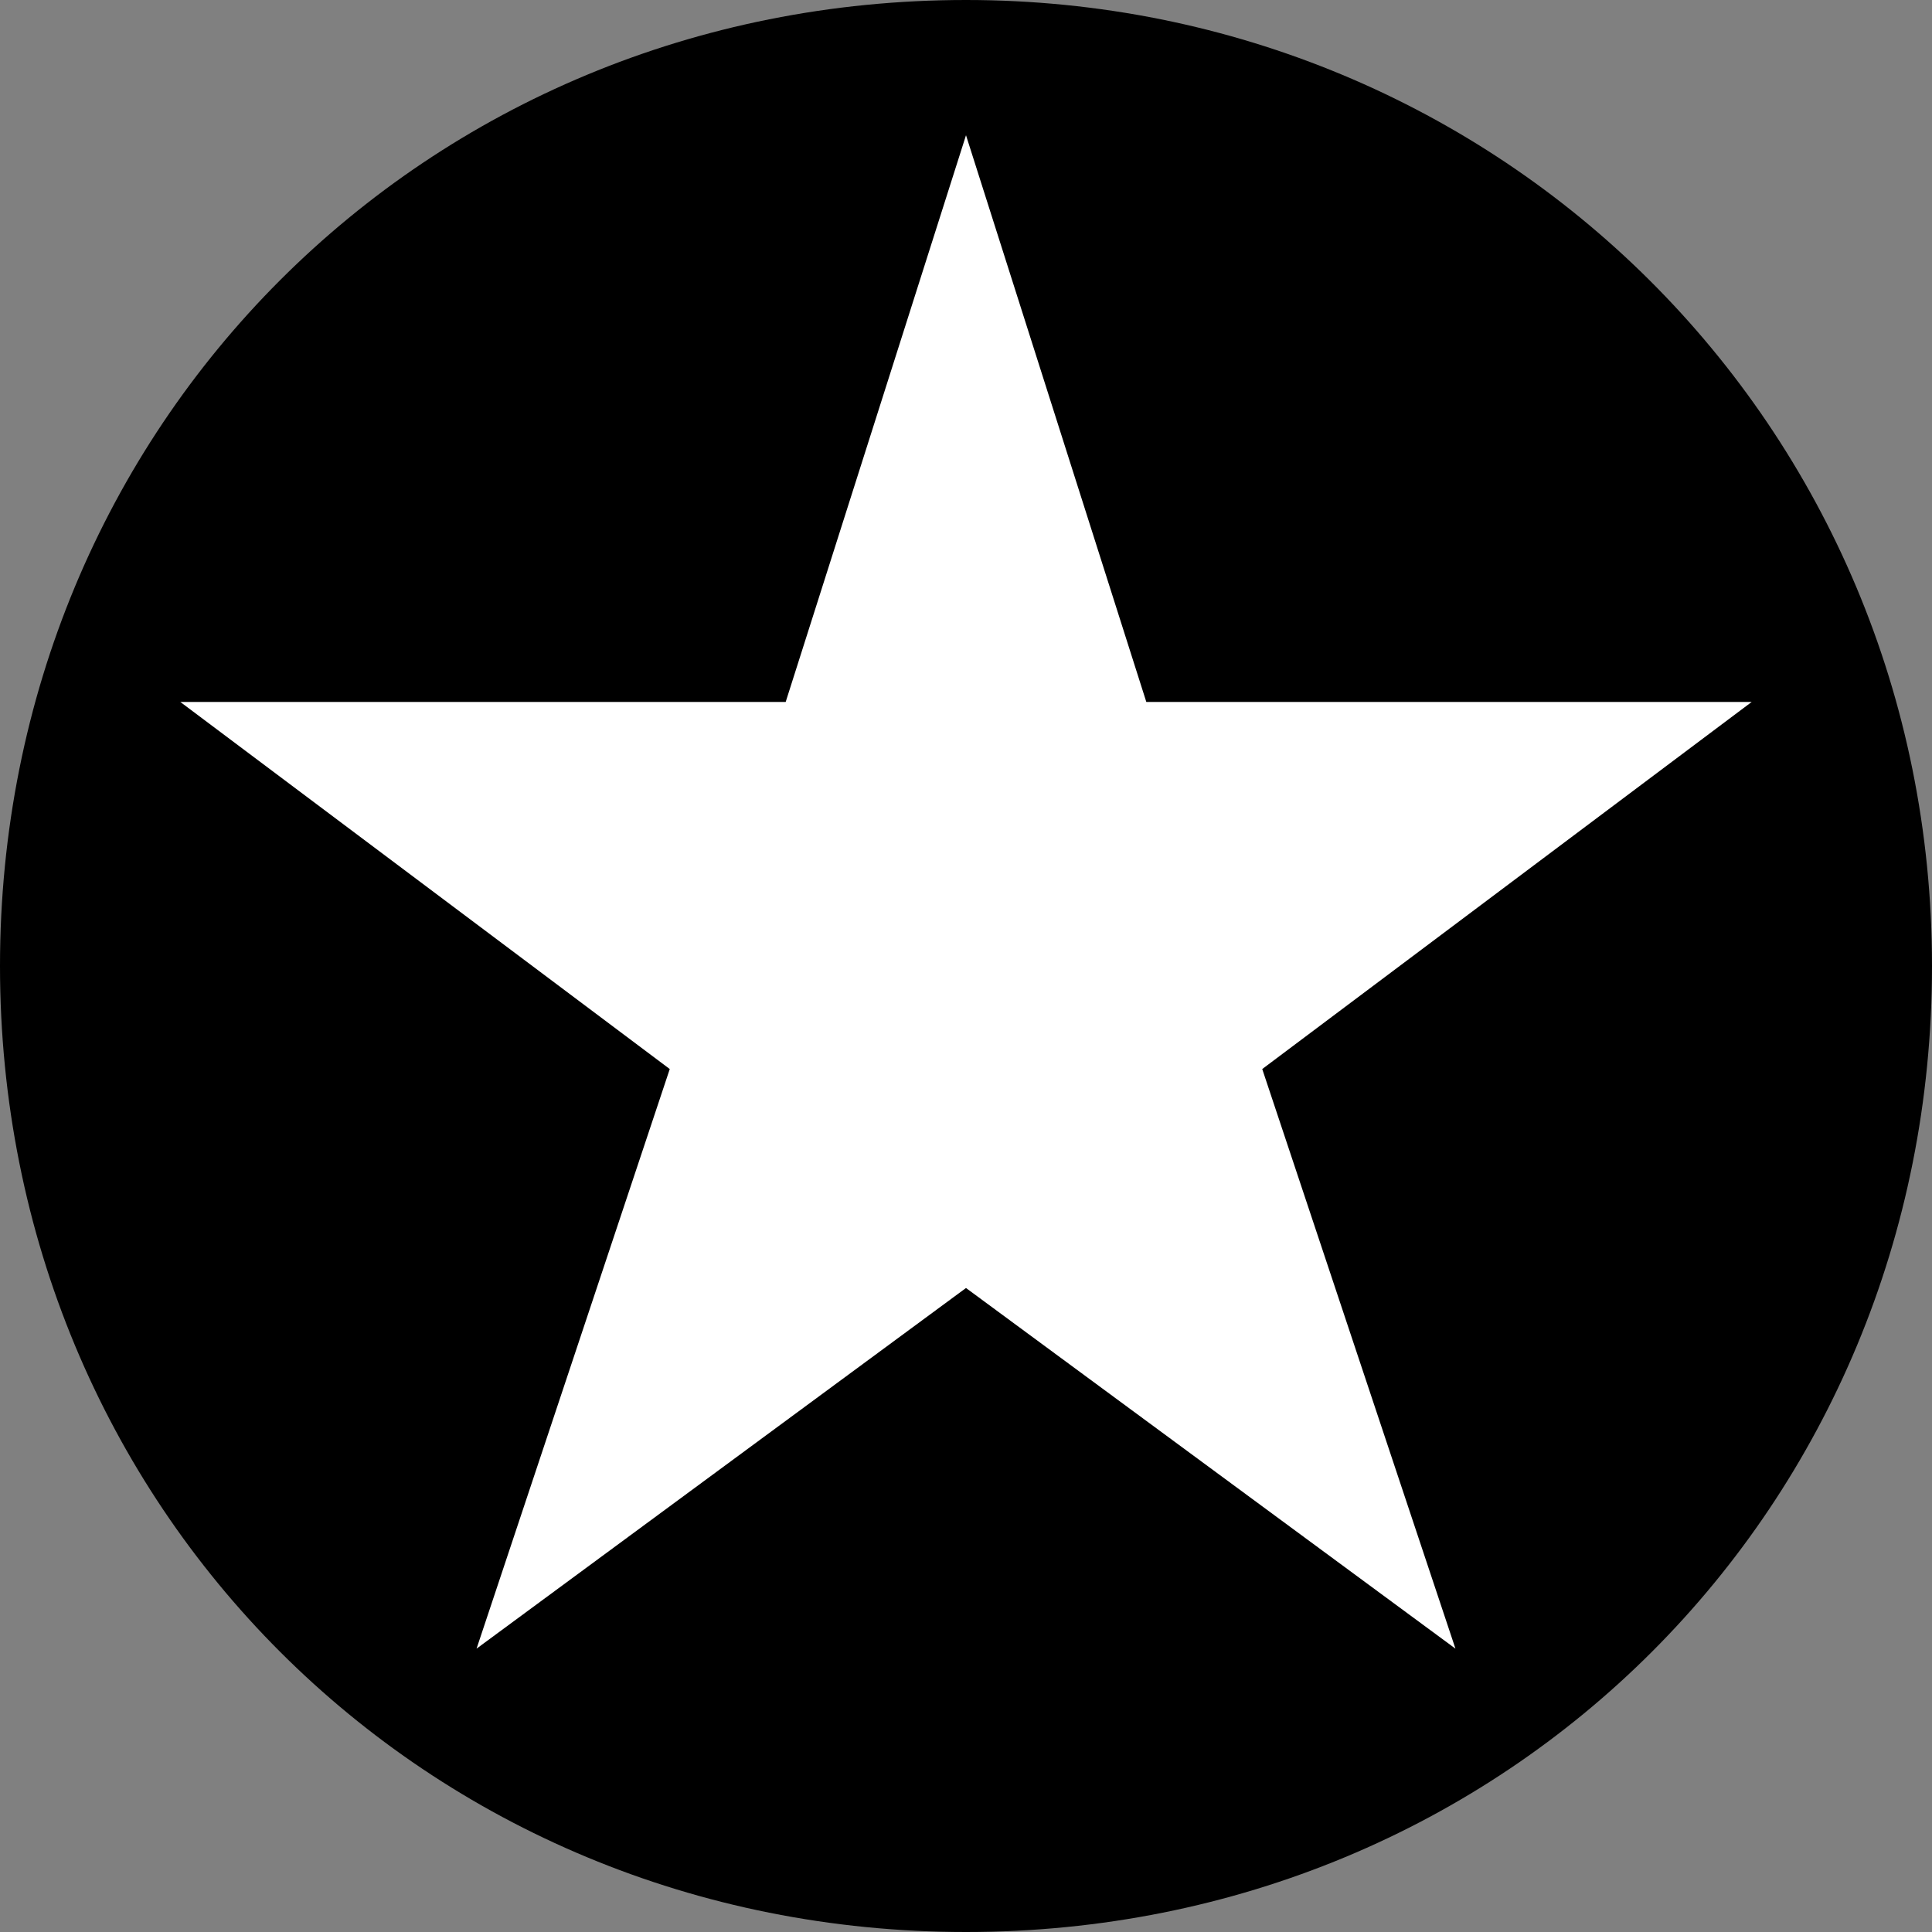 <?xml version="1.0" encoding="utf-8"?>
<!-- Generator: Adobe Illustrator 25.4.1, SVG Export Plug-In . SVG Version: 6.00 Build 0)  -->
<svg version="1.1" id="Layer_1" xmlns="http://www.w3.org/2000/svg" xmlns:xlink="http://www.w3.org/1999/xlink" x="0px" y="0px"
	 viewBox="0 0 30 30" style="enable-background:new 0 0 30 30;" xml:space="preserve">
<rect x="0" y="0" width="30" height="30" fill="#808080" stroke="none"/>
<style type="text/css">
	.st0{clip-path:url(#SVGID_00000170252416433468156770000015371841458997676950_);}
	.st1{fill-rule:evenodd;clip-rule:evenodd;fill:#FFFFFF;}
</style>
<g>
	<g>
		<g>
			<defs>
				<path id="SVGID_1_" d="M0,15c0,8.4,6.6,15,15,15c8.4,0,15-6.6,15-15c0-8.4-6.7-15-15-15C6.6,0,0,6.6,0,15z"/>
			</defs>
			<use xlink:href="#SVGID_1_"  style="overflow:visible;fill-rule:evenodd;clip-rule:evenodd;"/>
			<clipPath id="SVGID_00000096748466870824188770000010558100974027958202_">
				<use xlink:href="#SVGID_1_"  style="overflow:visible;"/>
			</clipPath>
			<g style="clip-path:url(#SVGID_00000096748466870824188770000010558100974027958202_);">
				<polygon class="st1" points="15,2.1 12.2,10.9 2.8,10.9 10.4,16.6 7.4,25.6 15,20 22.6,25.6 19.6,16.6 27.2,10.9 17.8,10.9 				
					"/>
			</g>
		</g>
	</g>
</g>
</svg>
